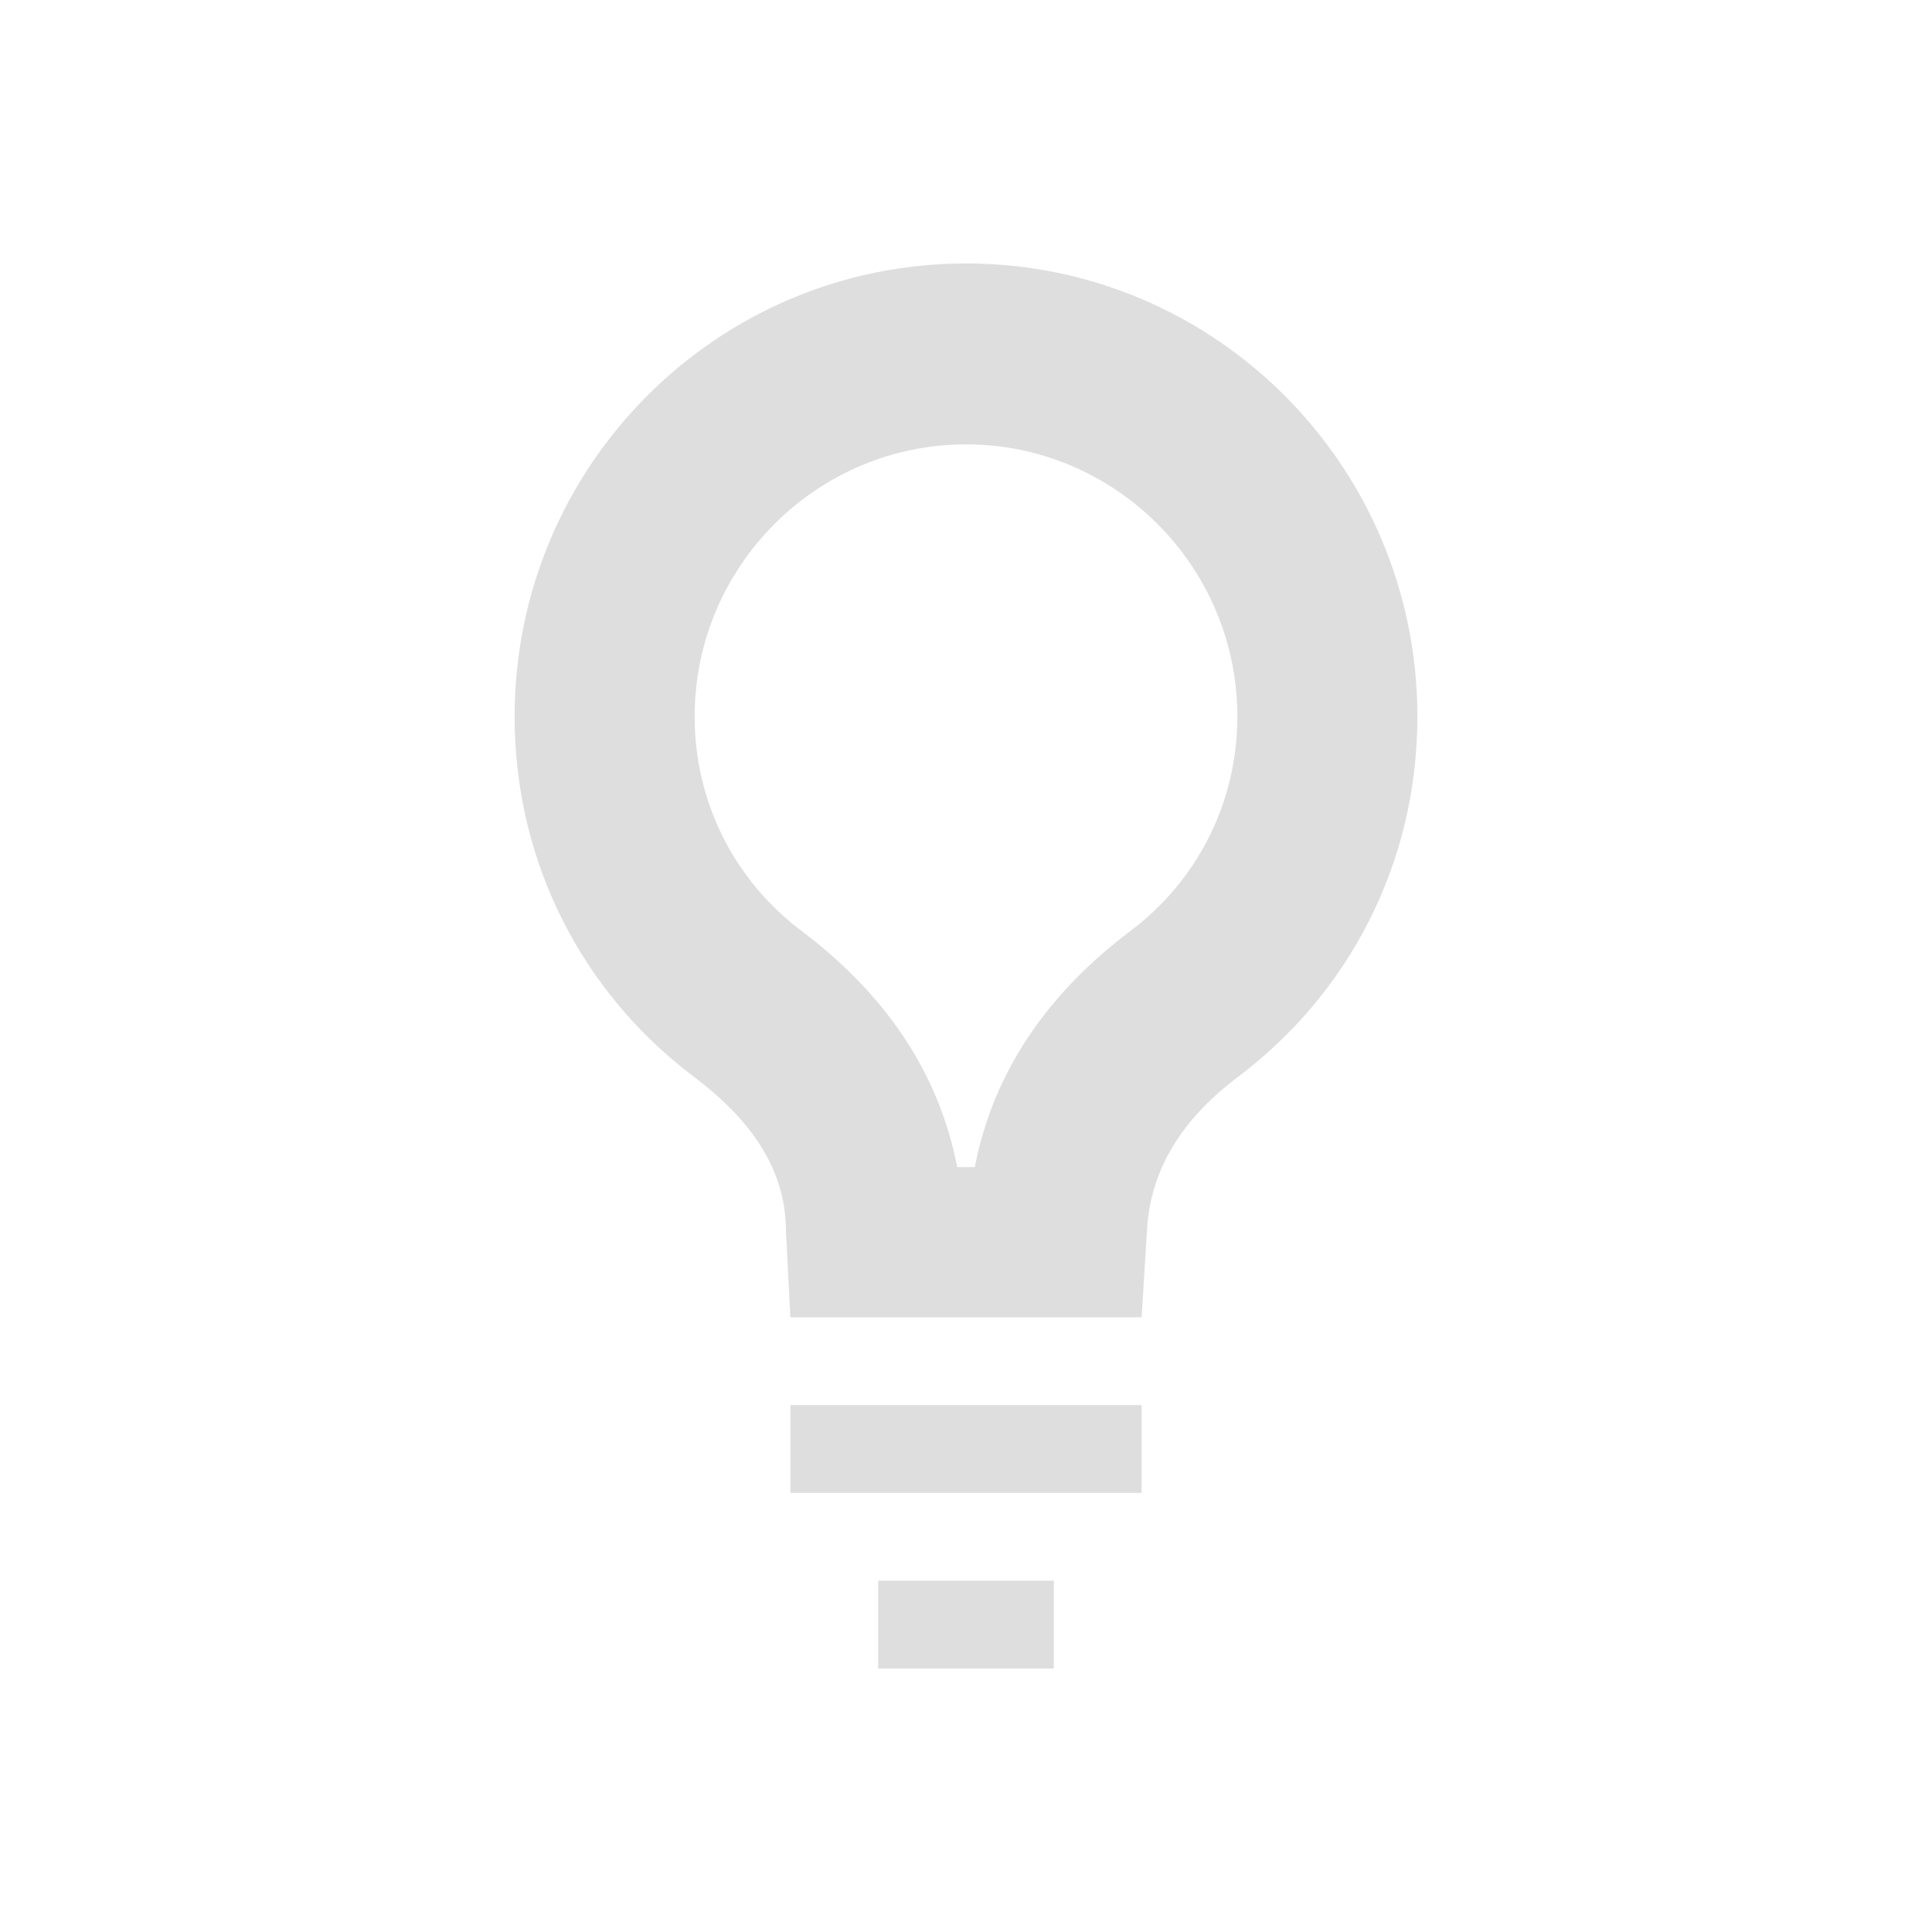 <?xml version="1.0" encoding="UTF-8" standalone="no"?>
<svg
   width="22"
   height="22"
   version="1.1"
   id="svg21"
   sodipodi:docname="redshift.svg"
   inkscape:version="1.2.2 (b0a8486541, 2022-12-01)"
   xmlns:inkscape="http://www.inkscape.org/namespaces/inkscape"
   xmlns:sodipodi="http://sodipodi.sourceforge.net/DTD/sodipodi-0.dtd"
   xmlns:xlink="http://www.w3.org/1999/xlink"
   xmlns="http://www.w3.org/2000/svg"
   xmlns:svg="http://www.w3.org/2000/svg">
  <sodipodi:namedview
     id="namedview23"
     pagecolor="#ffffff"
     bordercolor="#000000"
     borderopacity="0.25"
     inkscape:showpageshadow="2"
     inkscape:pageopacity="0.0"
     inkscape:pagecheckerboard="0"
     inkscape:deskcolor="#d1d1d1"
     showgrid="false"
     inkscape:zoom="10.429825"
     inkscape:cx="21.572749"
     inkscape:cy="25.503784"
     inkscape:window-width="2503"
     inkscape:window-height="505"
     inkscape:window-x="1000"
     inkscape:window-y="741"
     inkscape:window-maximized="0"
     inkscape:current-layer="redshift-status-on" />
  <defs
     id="defs3">
    <style
       id="current-color-scheme"
       type="text/css">.ColorScheme-Text { color:#dedede; } .ColorScheme-Highlight { color:#4285f4; } .ColorScheme-NeutralText { color:#ff9800; } .ColorScheme-PositiveText { color:#4caf50; } .ColorScheme-NegativeText { color:#f44336; }</style>
  </defs>
  <g
     id="22-22-redshift-status-on"
     transform="translate(3,3)">
    <rect
       x="-3"
       y="-3"
       width="22"
       height="22"
       rx="0"
       ry="0"
       fill="none"
       id="rect5" />
    <path
       class="ColorScheme-Text"
       d="M 8,0 C 5.16,0 2.86,2.31 2.86,5.16 c 0,1.68 0.79,3.16 2.04,4.1 0.57,0.43 1.05,0.99 1.05,1.76 L 6,12 h 4 l 0.06,-0.98 C 10.1,10.25 10.53,9.69 11.1,9.26 12.35,8.32 13.14,6.84 13.14,5.16 13.14,2.31 10.84,0 8,0 Z m 0,2.06 c 1.7,0 3.09,1.39 3.09,3.1 0,0.97 -0.45,1.87 -1.23,2.45 C 8.7,8.49 8.26,9.47 8.1,10.29 H 7.9 C 7.74,9.47 7.3,8.49 6.14,7.61 5.36,7.03 4.91,6.13 4.91,5.16 4.91,3.45 6.3,2.06 8,2.06 Z"
       fill="currentColor"
       id="path7" />
    <path
       class="ColorScheme-Text"
       d="m 6,13 v 1 h 4 v -1 z m 1,2 v 1 h 2 v -1 z"
       fill="currentColor"
       id="path9" />
  </g>
  <use
     id="22-22-redshift-status-off"
     transform="translate(-3,27)"
     width="100%"
     height="100%"
     opacity="0.35"
     xlink:href="#22-22-redshift-status-on" />
  <g
     id="redshift-status-on">
    <rect
       x="23"
       y="-5"
       width="32"
       height="32"
       rx="0"
       ry="0"
       fill="none"
       id="rect12" />
    <path
       id="path14"
       class="ColorScheme-Text"
       d="m 39,-1 c -4.452,0 -8,3.384 -8,7.449 0,2.393 1.206,4.537 3.146,5.904 0.386,0.273 0.774,0.551 1.023,0.809 0.249,0.258 0.334,0.442 0.334,0.613 v 0.023 L 36,16 h 2 V 8.414 L 35.293,5.707 36.707,4.293 39,6.586 41.293,4.293 42.707,5.707 40,8.414 V 16 h 2 l 0.506,-2.172 v -0.004 c 0.023,-0.408 0.601,-0.943 1.348,-1.471 h 0.002 C 45.795,10.986 47,8.841 47,6.449 47,2.384 43.452,-1 39,-1 Z"
       fill="currentColor" />
    <path
       class="ColorScheme-Text"
       d="m 36,17 v 2 c 0,0.554 0.446,1 1,1 h 4 c 0.554,0 1,-0.446 1,-1 v -2 h -5 z m 1,4 V 23.01 C 37,23.558 37.446,24 38,24 h 2 c 0.554,0 1,-0.442 1,-0.99 V 21 h -3 z"
       fill="currentColor"
       id="path16" />
  </g>
  <use
     id="redshift-status-off"
     transform="translate(33.055)"
     width="100%"
     height="100%"
     opacity="0.35"
     xlink:href="#redshift-status-on" />
</svg>
